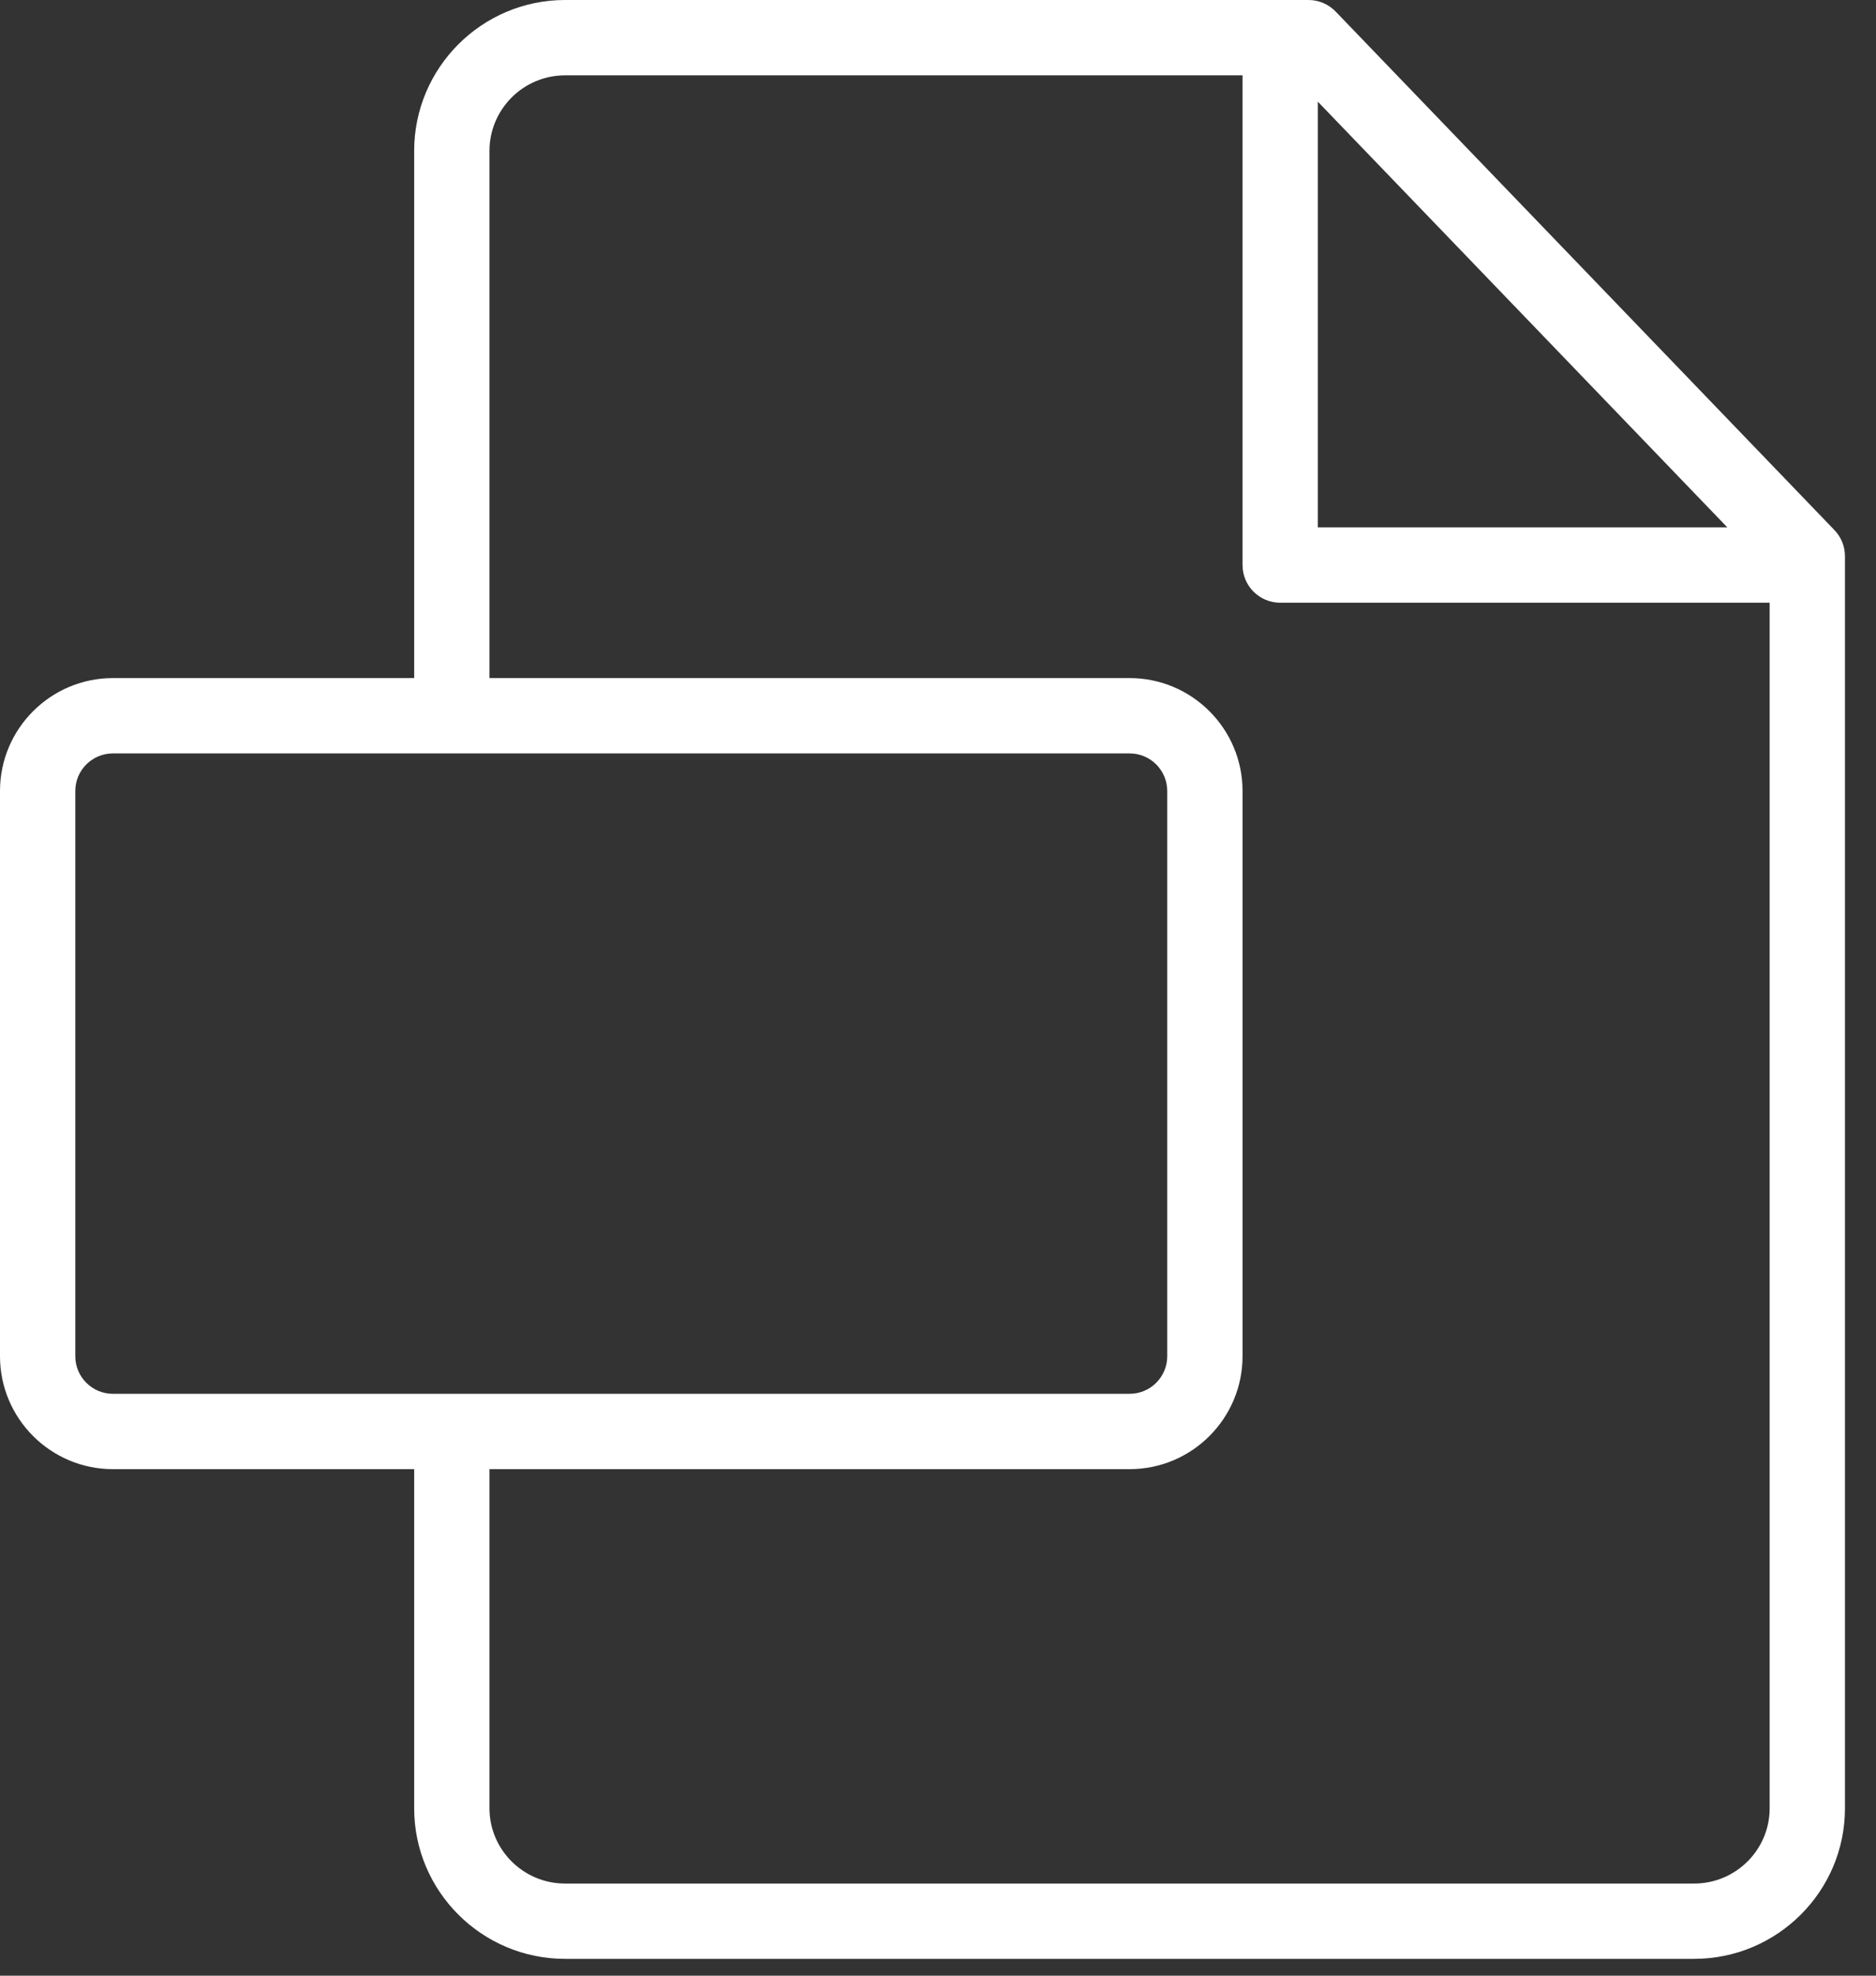 <svg width="100%" height="100%" viewBox="0 0 57 60" fill="none" xmlns="http://www.w3.org/2000/svg">
<rect x="0" y="0" width="57" height="60" fill="#333333" stroke="none"/>
<path d="M55.738 16.099L40.582 0.351C40.366 0.127 40.069 0 39.758 0H17.169C14.641 0 12.584 2.056 12.584 4.583V20.593H3.43C1.539 20.593 0 22.131 0 24.022V41.188C0 43.079 1.539 44.617 3.43 44.617H12.584V54.915C12.584 57.437 14.641 59.489 17.169 59.489H51.473C54.001 59.489 56.057 57.438 56.057 54.917V16.892C56.057 16.596 55.943 16.312 55.738 16.099ZM40.041 3.088L52.483 16.016H40.041V3.088ZM3.43 42.329C2.8 42.329 2.288 41.817 2.288 41.188V24.022C2.288 23.392 2.8 22.881 3.43 22.881H34.323C34.953 22.881 35.465 23.392 35.465 24.022V41.188C35.465 41.817 34.953 42.329 34.323 42.329H3.43ZM53.769 54.917C53.769 56.177 52.739 57.202 51.473 57.202H17.169C15.903 57.202 14.872 56.176 14.872 54.915V44.617H34.323C36.214 44.617 37.753 43.079 37.753 41.188V24.022C37.753 22.131 36.214 20.593 34.323 20.593H14.872V4.583C14.872 3.317 15.903 2.288 17.169 2.288H37.753V17.16C37.753 17.792 38.265 18.304 38.897 18.304H53.769V54.917Z" fill="white"/>
</svg>
